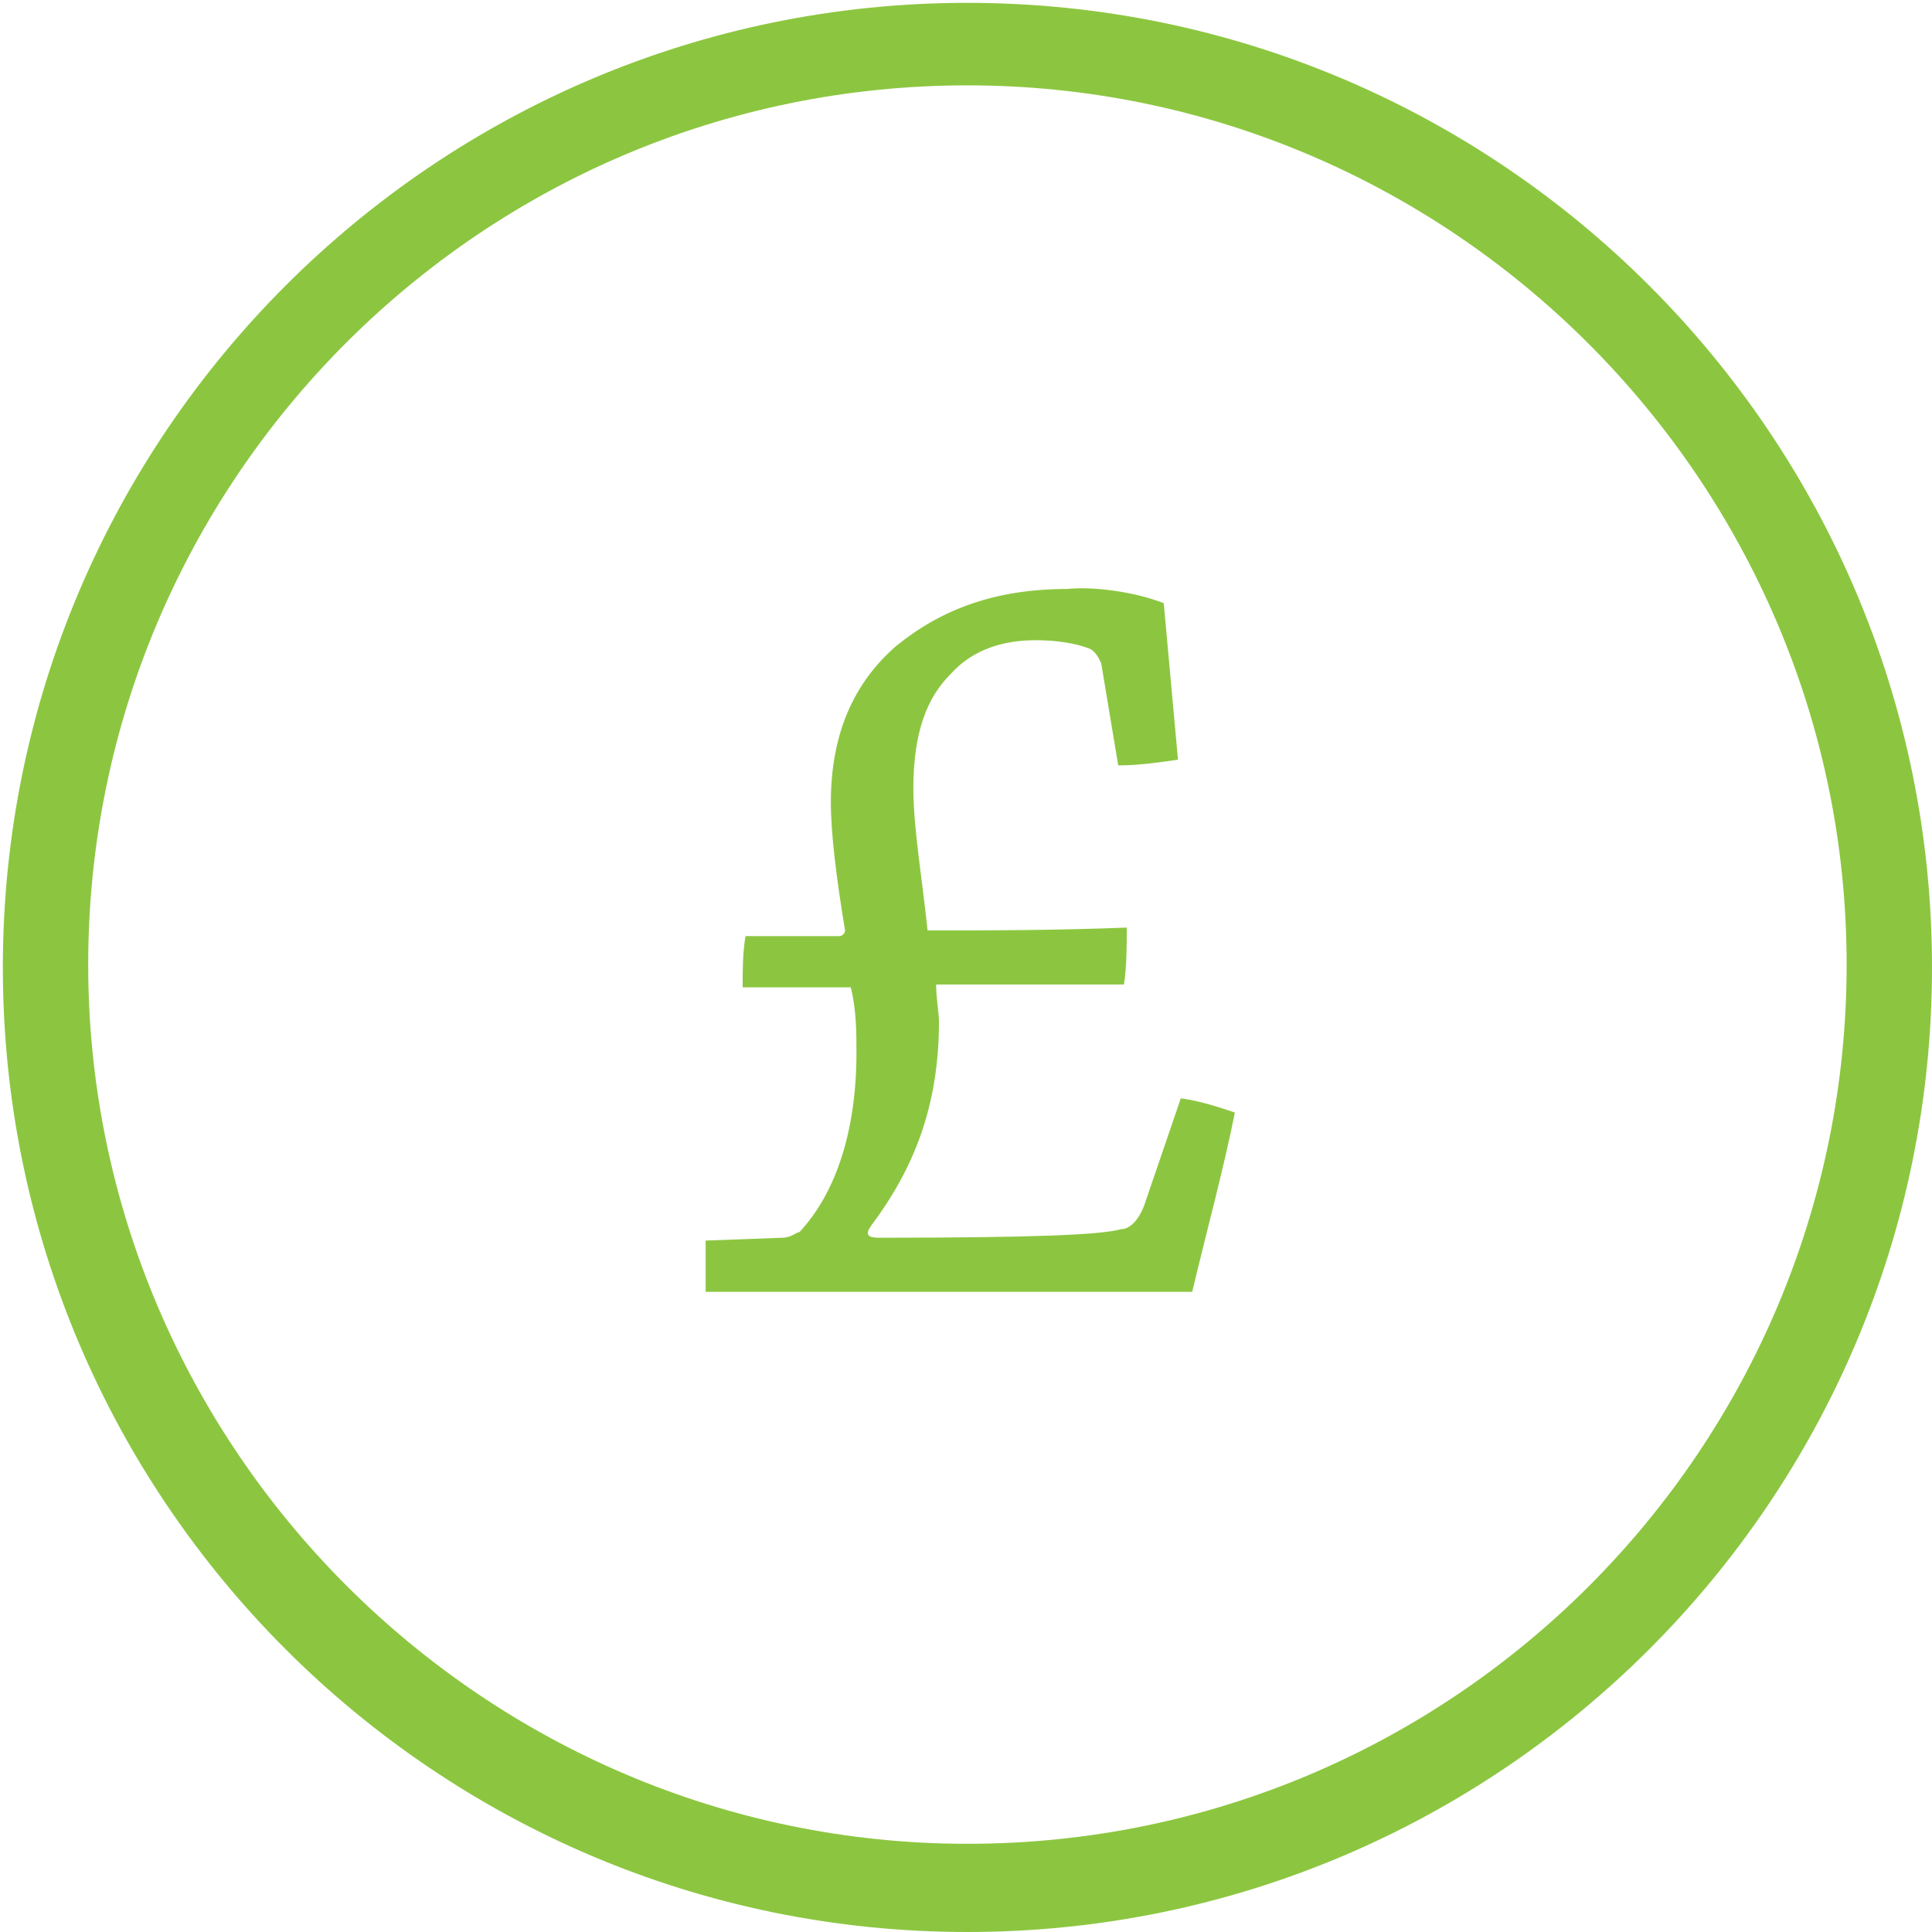 <svg xmlns="http://www.w3.org/2000/svg" viewBox="146.5 107.7 67.9 67.9" enable-background="new 146.5 107.7 67.9 67.9"><path fill="#8CC640" d="M180.5 175.6c-18.7 0-33.9-15.2-33.9-33.9s15.2-33.9 33.9-33.9 33.9 15.2 33.9 33.9-15.2 33.9-33.9 33.9zm0-64.9c-17.1 0-30.9 13.9-30.9 30.9s13.9 30.9 30.9 30.9c17.1 0 30.9-13.9 30.9-30.9s-13.9-30.9-30.9-30.9zM187.4 128.9l.5 5.5c-.7.1-1.4.2-2.1.2l-.6-3.6c-.1-.2-.2-.4-.4-.5-.5-.2-1.2-.3-1.9-.3-1.1 0-2.2.3-3 1.2-.8.8-1.3 2-1.3 4 0 1.4.3 3.1.5 5 2.2 0 4.4 0 7-.1 0 .6 0 1.4-.1 2h-6.6c0 .5.1 1 .1 1.3 0 3-.9 5.2-2.4 7.2-.2.3-.1.4.3.4 5.4 0 7.8-.1 8.5-.3.3 0 .6-.3.8-.8l1.3-3.8c.7.1 1.3.3 1.9.5-.4 2-1 4.2-1.5 6.3h-17.1v-1.8l2.7-.1c.3 0 .5-.2.6-.2 1.3-1.4 2-3.6 2-6.3 0-.7 0-1.5-.2-2.3h-3.8c0-.6 0-1.2.1-1.8h3.3c.1 0 .2-.1.2-.2-.3-1.8-.5-3.4-.5-4.5 0-2.4.8-4.2 2.3-5.5 1.6-1.3 3.5-2 6-2 .9-.1 2.4.1 3.4.5z"/></svg>
